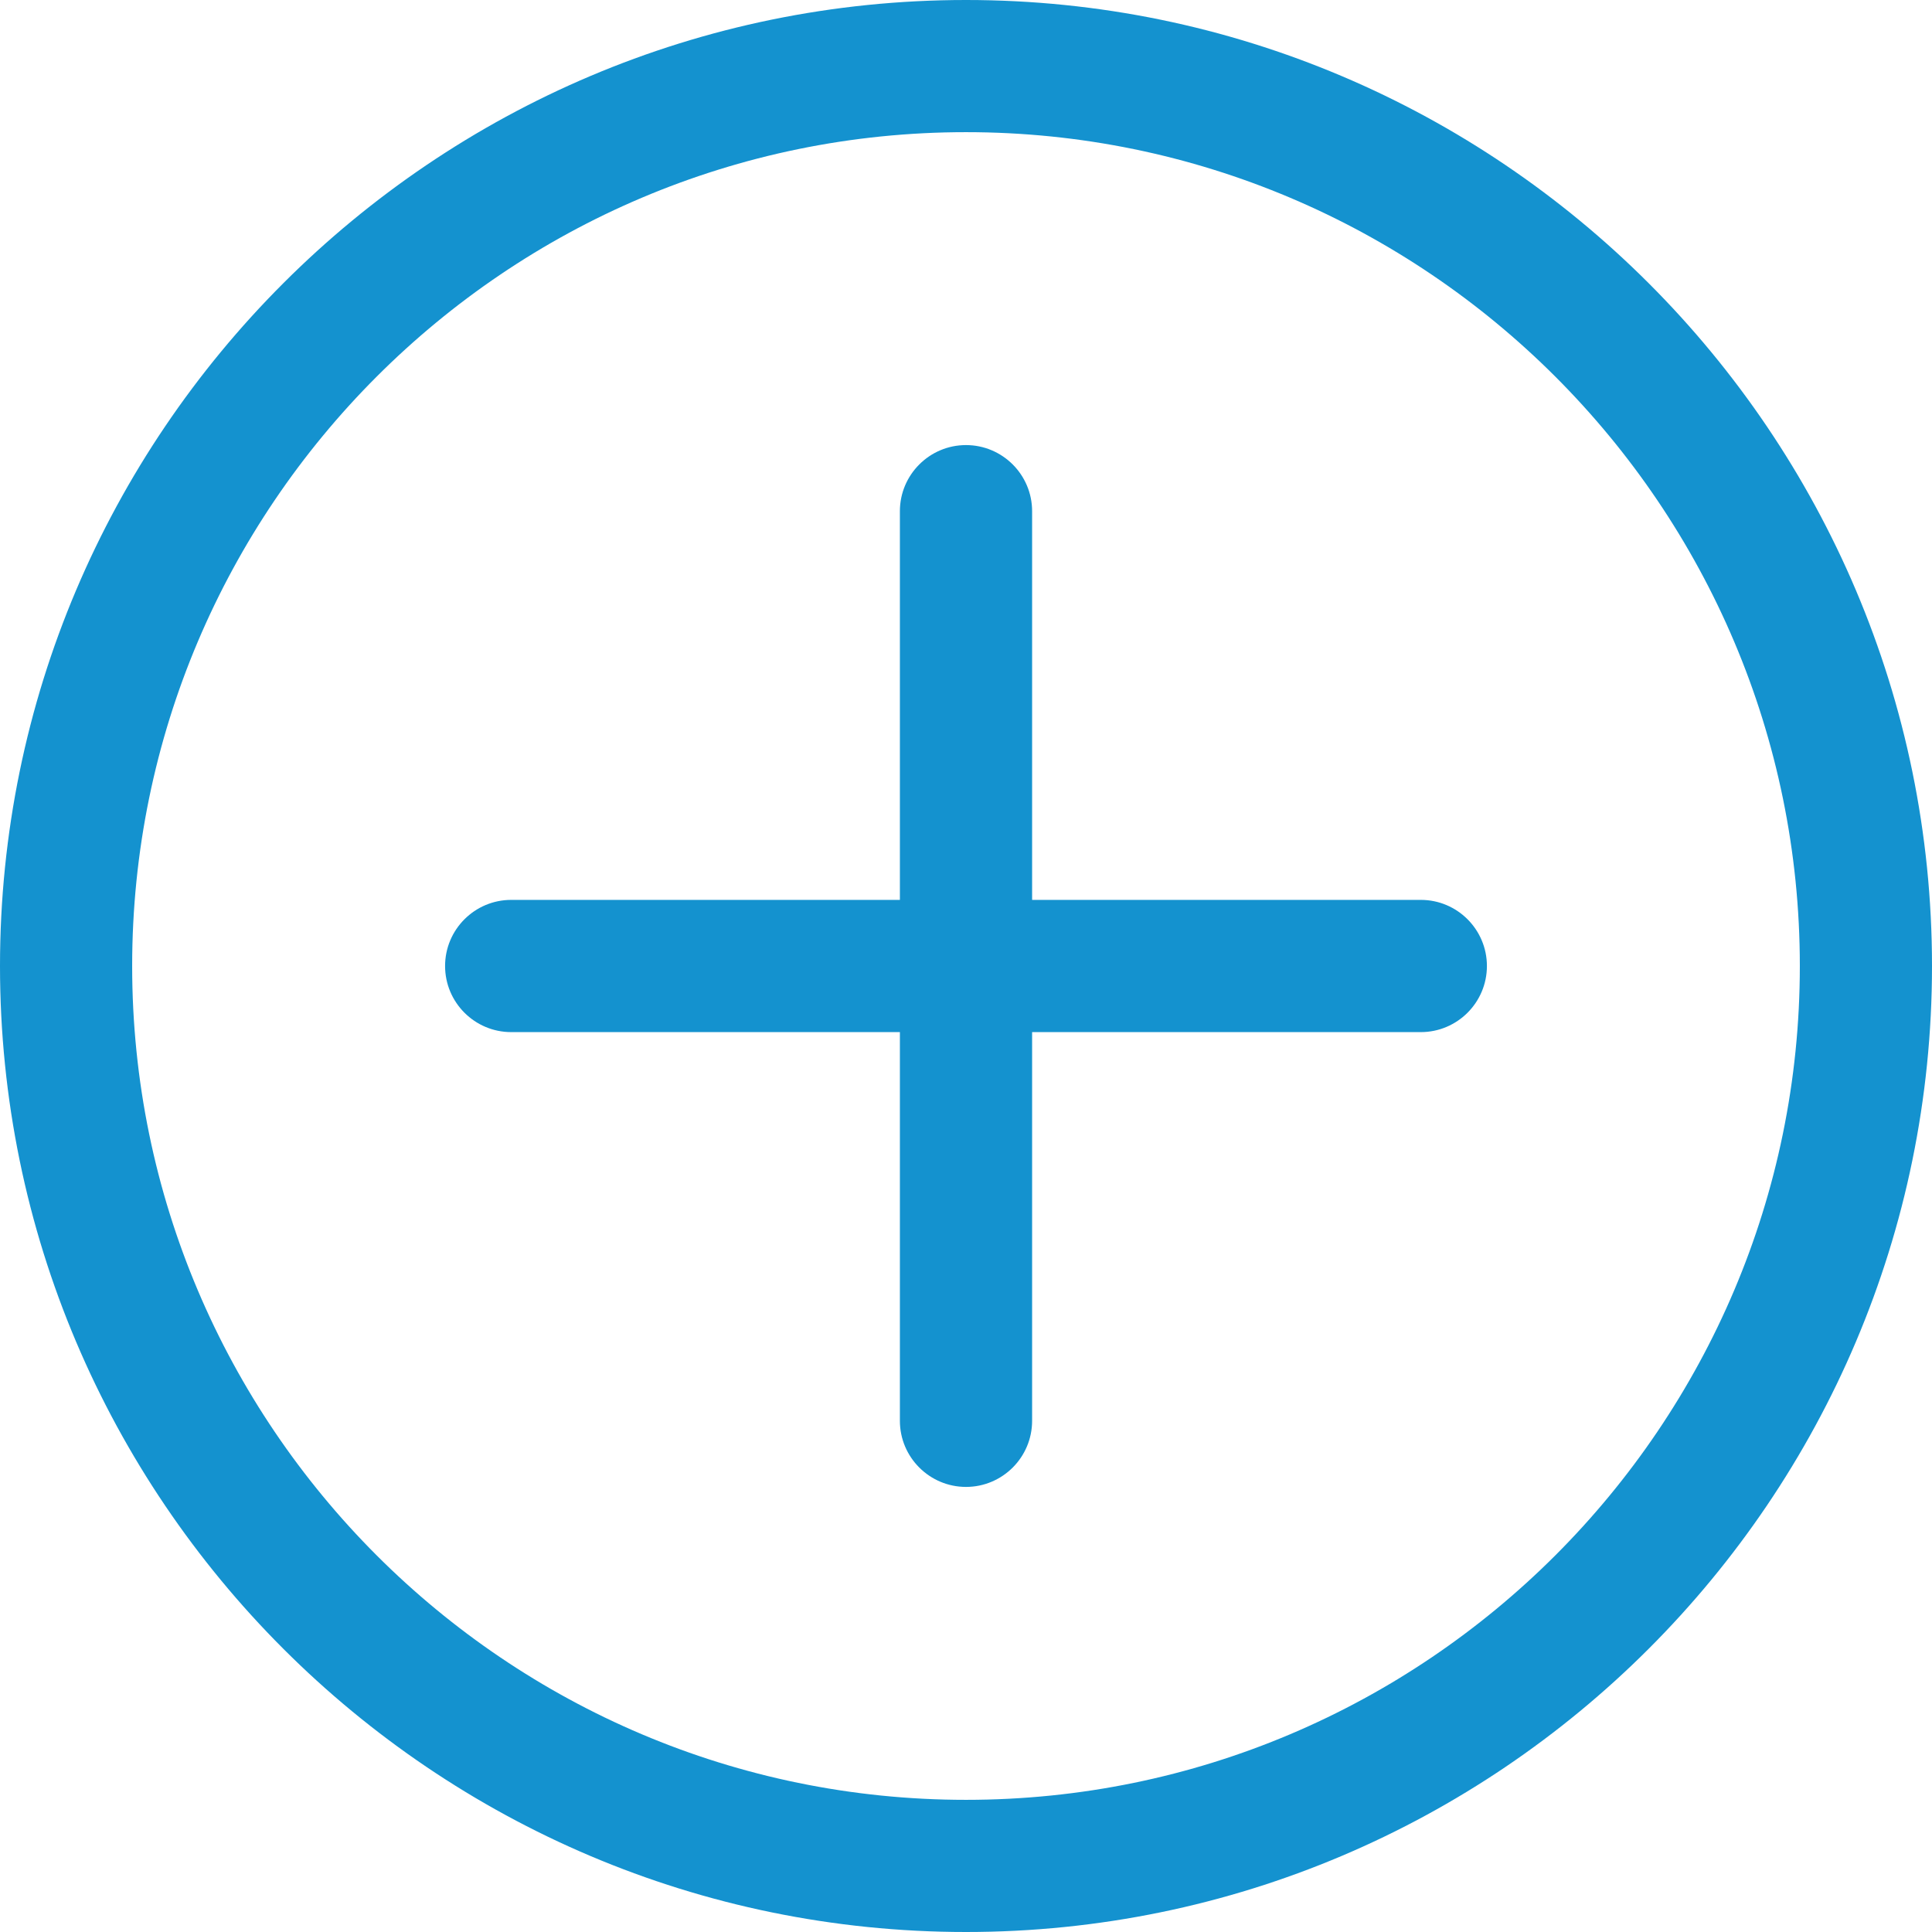 <svg width="32" height="32" viewBox="0 0 32 32" fill="none" xmlns="http://www.w3.org/2000/svg">
<g clip-path="url(#clip0_160_90)">
<path d="M23.533 14.905H17.095V8.467C17.095 7.863 16.604 7.372 16 7.372C15.396 7.372 14.905 7.863 14.905 8.467V14.905H8.467C7.863 14.905 7.372 15.396 7.372 16C7.372 16.604 7.863 17.095 8.467 17.095H14.905V23.533C14.905 24.137 15.396 24.628 16 24.628C16.604 24.628 17.095 24.137 17.095 23.533V17.095H23.533C24.137 17.095 24.628 16.604 24.628 16C24.628 15.396 24.137 14.905 23.533 14.905Z" fill="#1492CF"/>
<path d="M16 0C7.178 0 0 7.178 0 16C0 24.822 7.178 32 16 32C24.822 32 32 24.822 32 16C32 7.178 24.822 0 16 0ZM16 29.811C8.384 29.811 2.189 23.616 2.189 16C2.189 8.384 8.384 2.189 16 2.189C23.616 2.189 29.811 8.384 29.811 16C29.811 23.616 23.616 29.811 16 29.811Z" fill="#1492CF"/>
</g>
<defs>
<clipPath id="clip0_160_90">
<rect width="32" height="32" fill="white"/>
</clipPath>
</defs>
</svg>
